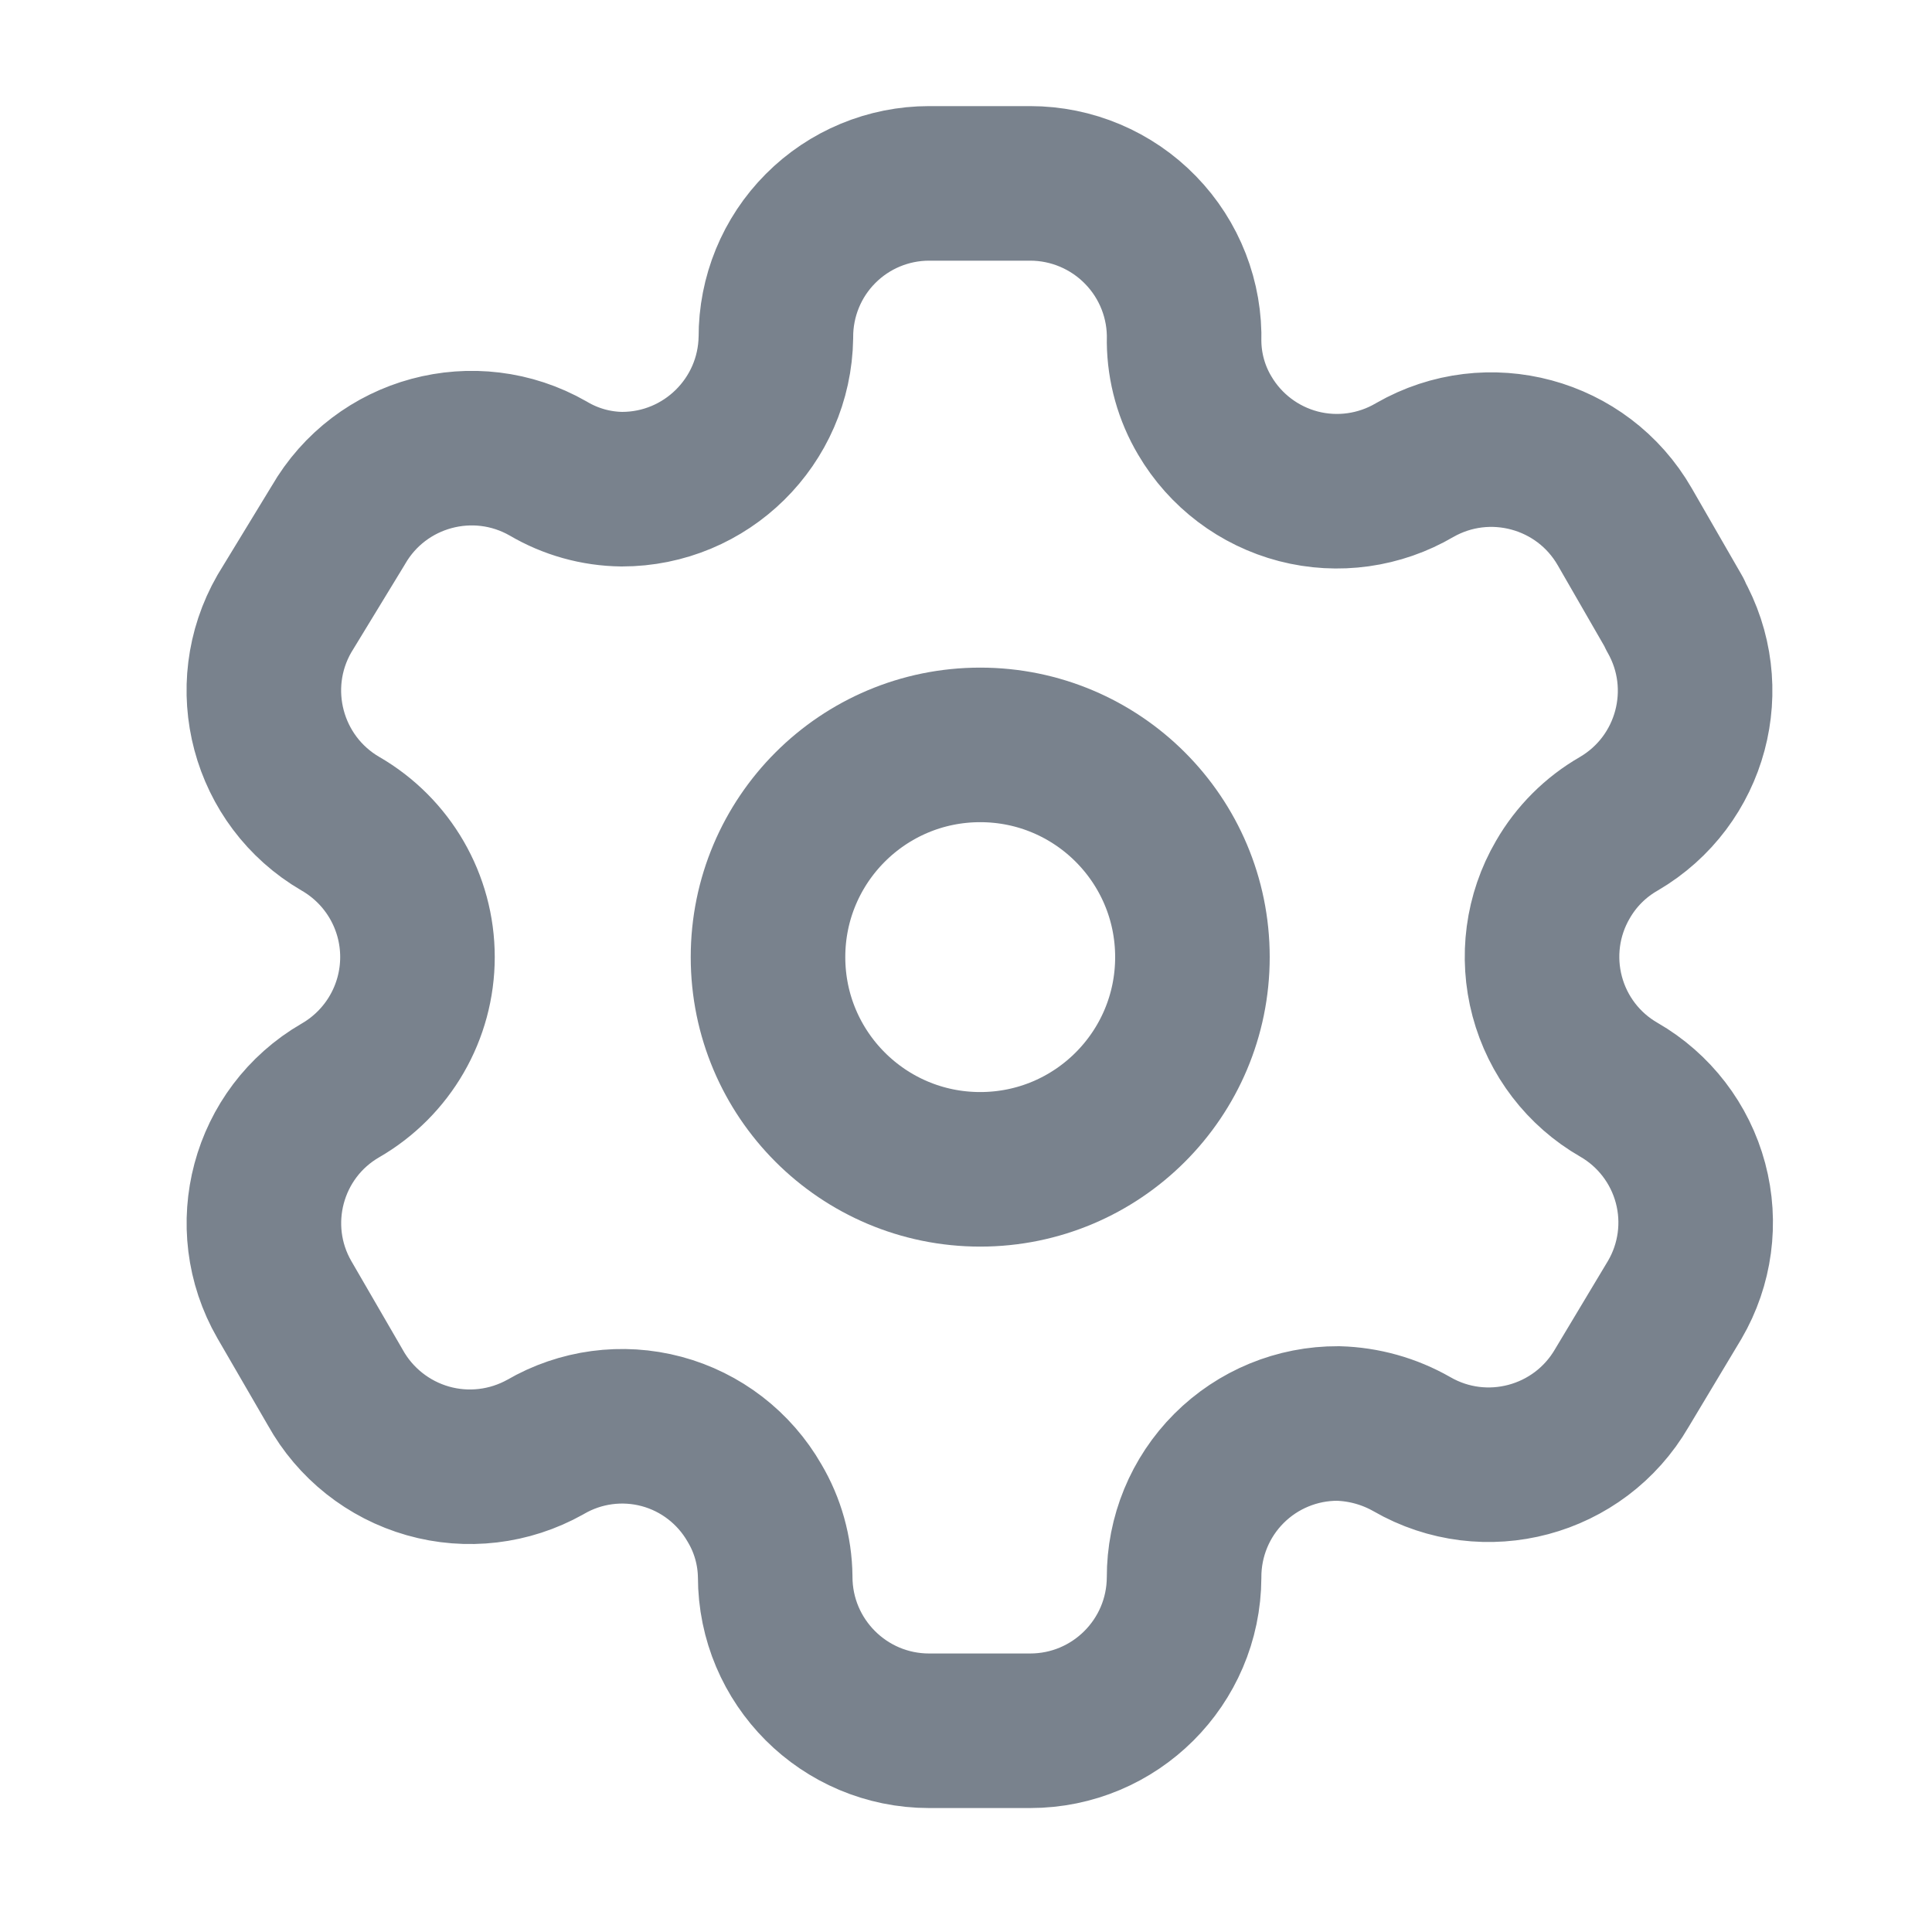 <svg width="25" height="25" viewBox="0 0 25 25" fill="none" xmlns="http://www.w3.org/2000/svg">
<path fill-rule="evenodd" clip-rule="evenodd" d="M21.672 7.941L21.024 6.816C20.476 5.864 19.26 5.536 18.307 6.082V6.082C17.853 6.349 17.311 6.425 16.802 6.293C16.292 6.16 15.856 5.831 15.589 5.376C15.418 5.088 15.326 4.759 15.322 4.423V4.423C15.338 3.885 15.135 3.363 14.759 2.977C14.384 2.591 13.868 2.373 13.33 2.373H12.023C11.496 2.373 10.99 2.583 10.618 2.957C10.245 3.331 10.038 3.838 10.04 4.366V4.366C10.024 5.455 9.137 6.33 8.047 6.33C7.712 6.326 7.383 6.234 7.094 6.063V6.063C6.141 5.517 4.925 5.845 4.377 6.797L3.68 7.941C3.133 8.892 3.457 10.107 4.405 10.659V10.659C5.022 11.015 5.402 11.672 5.402 12.384C5.402 13.096 5.022 13.754 4.405 14.11V14.11C3.458 14.658 3.134 15.87 3.68 16.818V16.818L4.338 17.953C4.595 18.416 5.027 18.759 5.537 18.904C6.047 19.049 6.593 18.984 7.056 18.725V18.725C7.51 18.46 8.052 18.387 8.561 18.523C9.069 18.659 9.502 18.993 9.764 19.45C9.935 19.738 10.027 20.067 10.031 20.403V20.403C10.031 21.504 10.923 22.396 12.023 22.396H13.33C14.427 22.396 15.317 21.51 15.322 20.413V20.413C15.32 19.883 15.529 19.375 15.903 19.001C16.277 18.627 16.786 18.417 17.315 18.42C17.65 18.429 17.978 18.521 18.269 18.687V18.687C19.219 19.235 20.434 18.911 20.986 17.962V17.962L21.672 16.818C21.938 16.362 22.011 15.819 21.875 15.309C21.739 14.799 21.405 14.364 20.948 14.101V14.101C20.49 13.838 20.157 13.403 20.021 12.893C19.885 12.383 19.957 11.839 20.223 11.383C20.396 11.082 20.646 10.832 20.948 10.659V10.659C21.891 10.107 22.214 8.9 21.672 7.951V7.951V7.941Z" stroke="#79828D" stroke-width="2" stroke-linecap="round" stroke-linejoin="round"/>
<circle cx="12.684" cy="12.385" r="2.746" stroke="#79828D" stroke-width="2" stroke-linecap="round" stroke-linejoin="round"/>
</svg>

